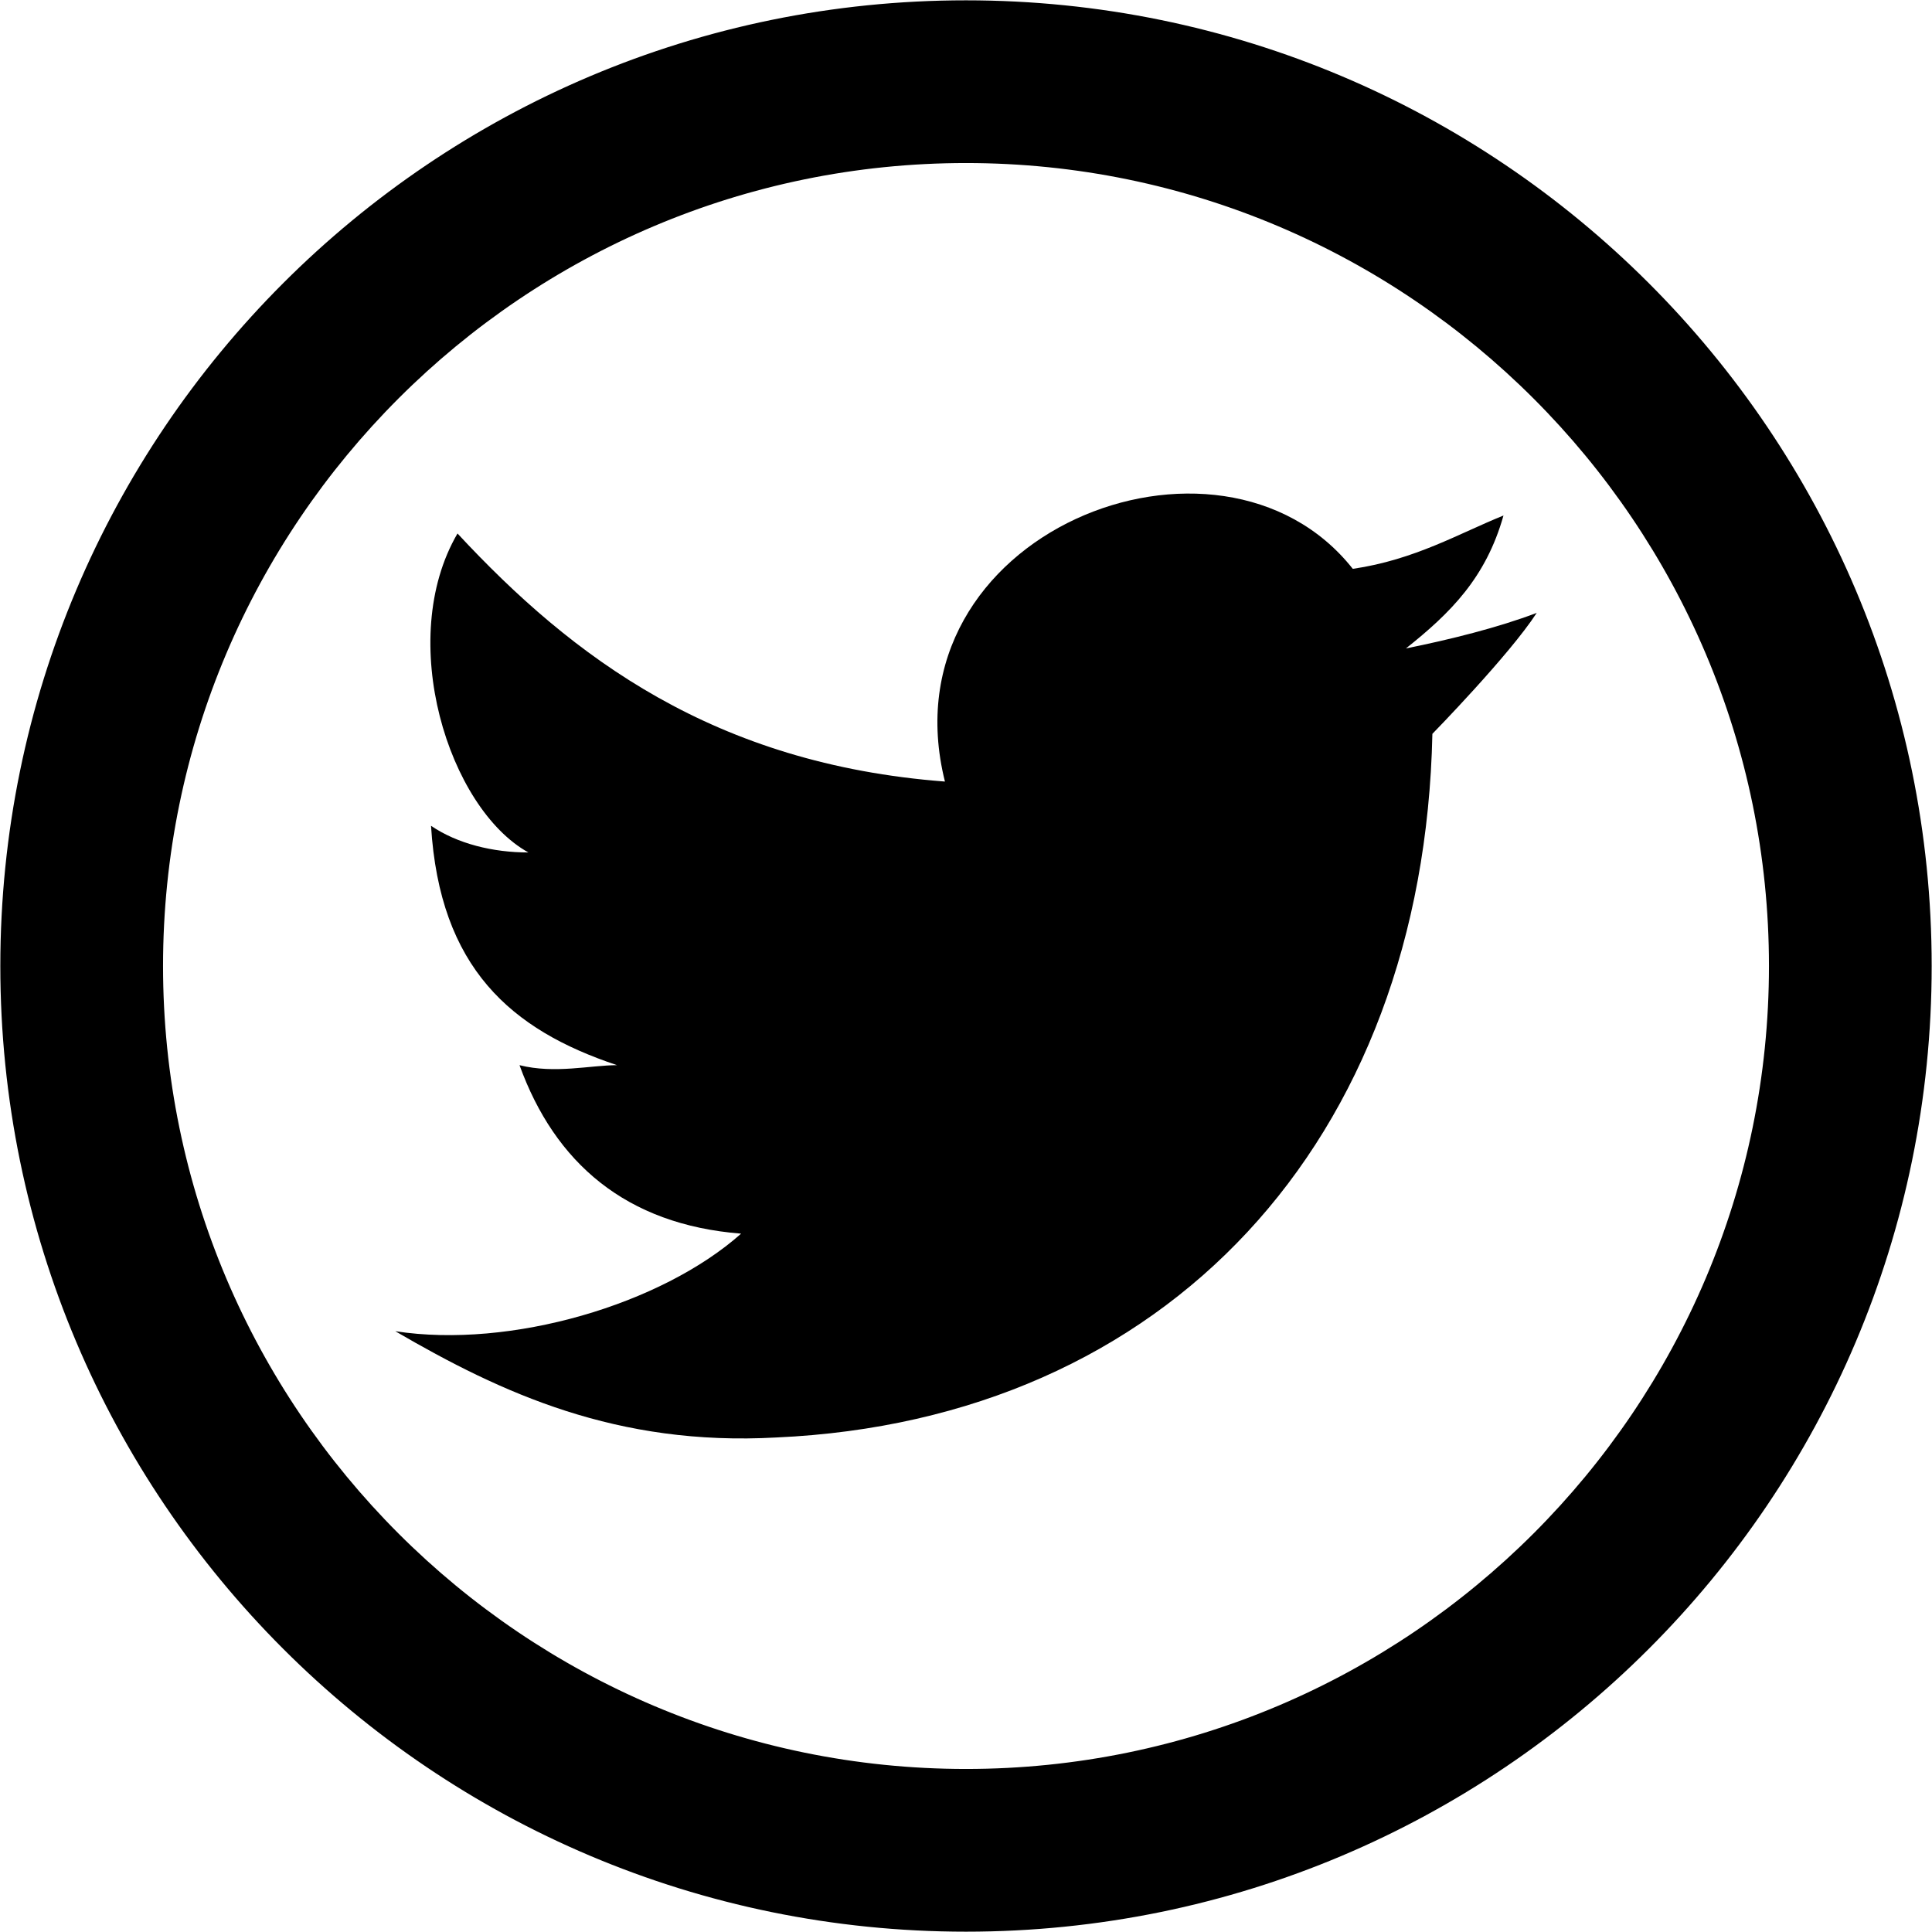 <svg xmlns="http://www.w3.org/2000/svg" width="1000" height="1000">
  <path fill="none" d="M-1-1h582v402H-1z"/>
  <g>
    <path d="M778.2 266.833c-22.9 9.2-45.8 22.9-78 27.6-68.9-87.2-243.2-18.3-211.1 110.1-119.3-9.1-192.7-64.2-252.3-128.4-32.1 55-4.6 142.2 36.7 165.1-18.4 0-36.7-4.5-50.4-13.8 4.5 73.5 41.3 105.6 96.3 123.9-13.8 0-32.2 4.6-50.5 0 18.3 50.5 55 82.5 114.7 87.2-41.3 36.7-119.3 59.7-179 50.5 55.1 32.1 114.7 59.6 197.3 55 201.9-9.1 335-153.1 339.5-364.2 0 0 39.8-40.7 54-62.6-20 7.6-44.9 13.8-67.7 18.4 23-18.3 41.4-36.5 50.5-68.8z"/>
    <path stroke="null" d="M500 83.889c229.443 0 416.111 186.667 416.111 416.111S729.444 916.111 500 916.111 83.889 729.444 83.889 500 270.556 83.889 500 83.889zm0-83.222C224.243.667.667 224.243.667 500s223.577 499.333 499.334 499.333 499.333-223.576 499.333-499.333S775.757.667 500.0.667z"/>
  </g>
</svg>